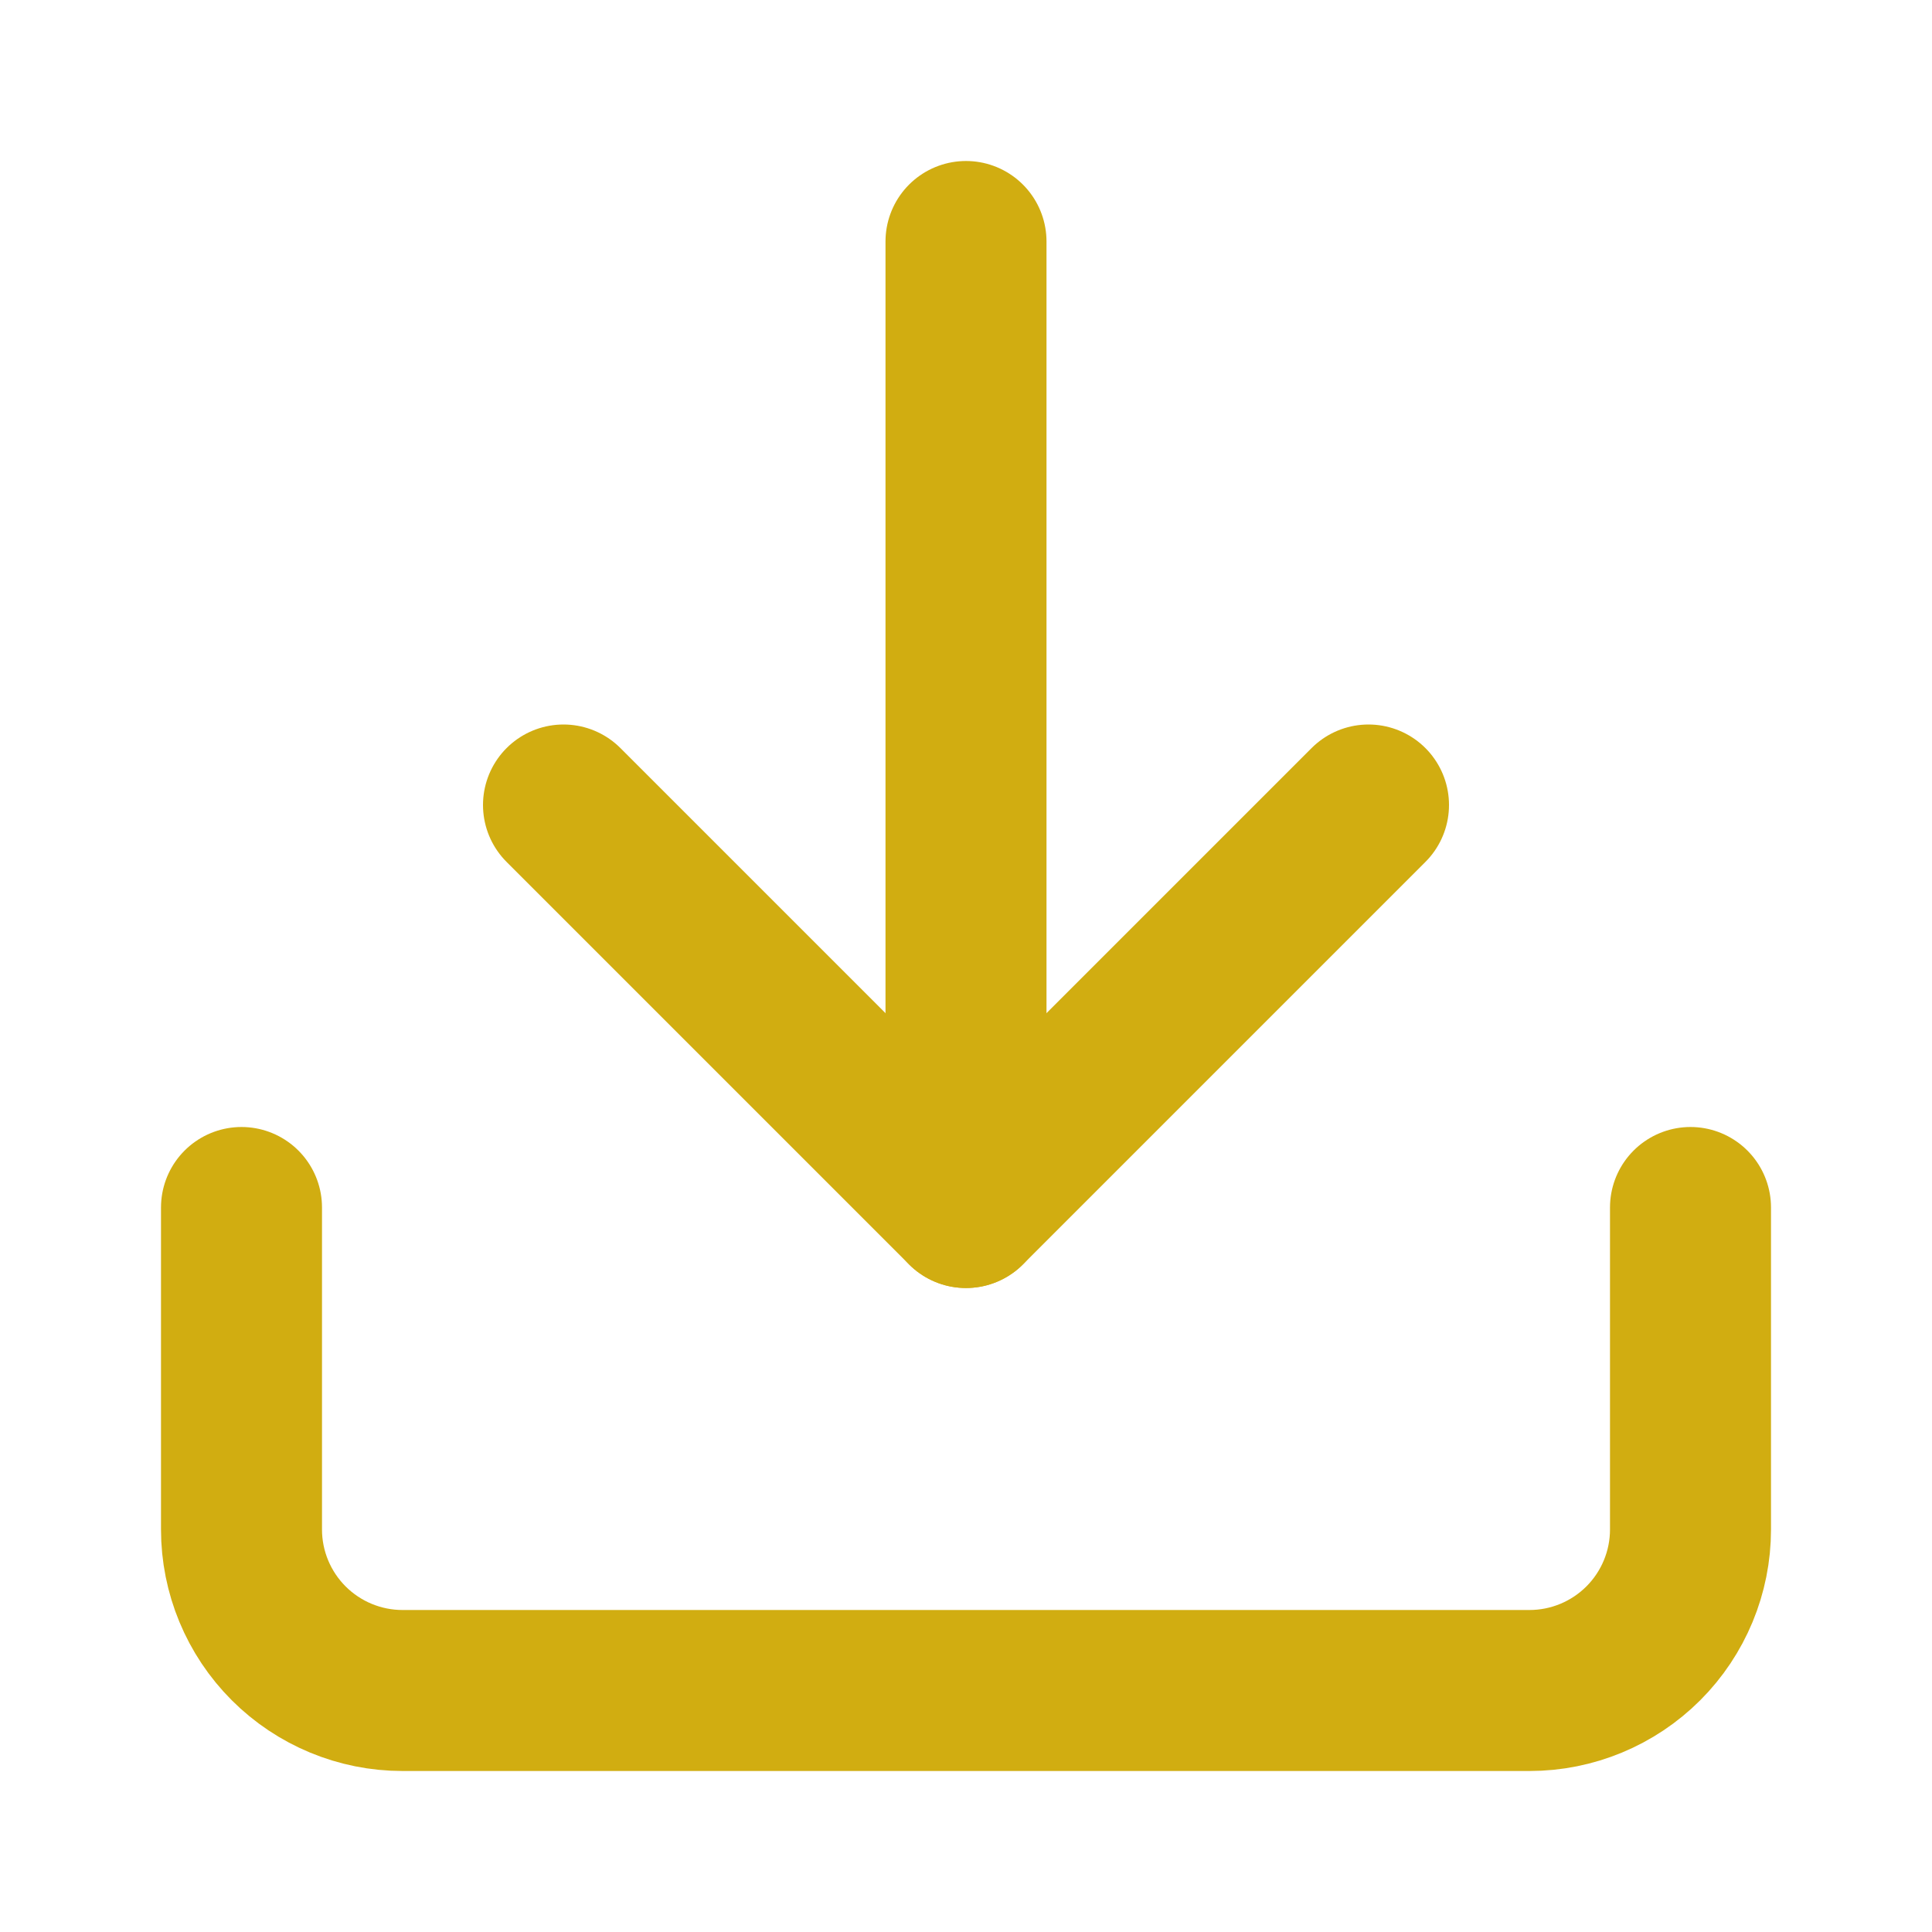 <svg width="24" height="24" viewBox="0 0 24 24" fill="none" xmlns="http://www.w3.org/2000/svg">
<path d="M21 15V19C21 19.53 20.789 20.039 20.414 20.414C20.039 20.789 19.53 21 19 21H5C4.47 21 3.961 20.789 3.586 20.414C3.211 20.039 3 19.53 3 19V15" stroke="#D1AD11" stroke-width="2" stroke-linecap="round" stroke-linejoin="round"/>
<path d="M7 10L12 15L17 10" stroke="#D1AD11" stroke-width="2" stroke-linecap="round" stroke-linejoin="round"/>
<path d="M12 15V3" stroke="#D1AD11" stroke-width="2" stroke-linecap="round" stroke-linejoin="round"/>
</svg>
